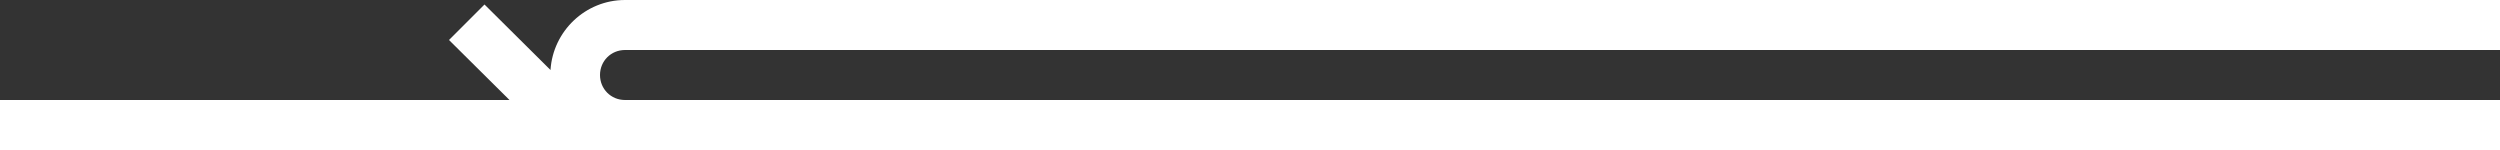 <?xml version="1.0" encoding="utf-8"?>
<!-- Generator: Adobe Illustrator 28.2.0, SVG Export Plug-In . SVG Version: 6.00 Build 0)  -->
<svg version="1.1" id="Ebene_2_00000099632354643422839270000003047323355061042856_"
	 xmlns="http://www.w3.org/2000/svg" xmlns:xlink="http://www.w3.org/1999/xlink" x="0px" y="0px" viewBox="0 0 500 30"
	 style="enable-background:new 0 0 500 30;" xml:space="preserve">
<rect x="0" y="0" width="500" height="30" fill="#333333" stroke="none"/>
<style type="text/css">
	.st0{fill:#FFFFFF;}
</style>
<g id="Ebene_1-2">
	<path class="st0" d="M125,10h375V0H125c-7.9,0-14.4,6.2-14.9,14L96.9,0.9l-7.1,7.1L101.9,20H0v10h500V20H125c-2.8,0-5-2.2-5-5
		S122.2,10,125,10z"/>
</g>
</svg>
